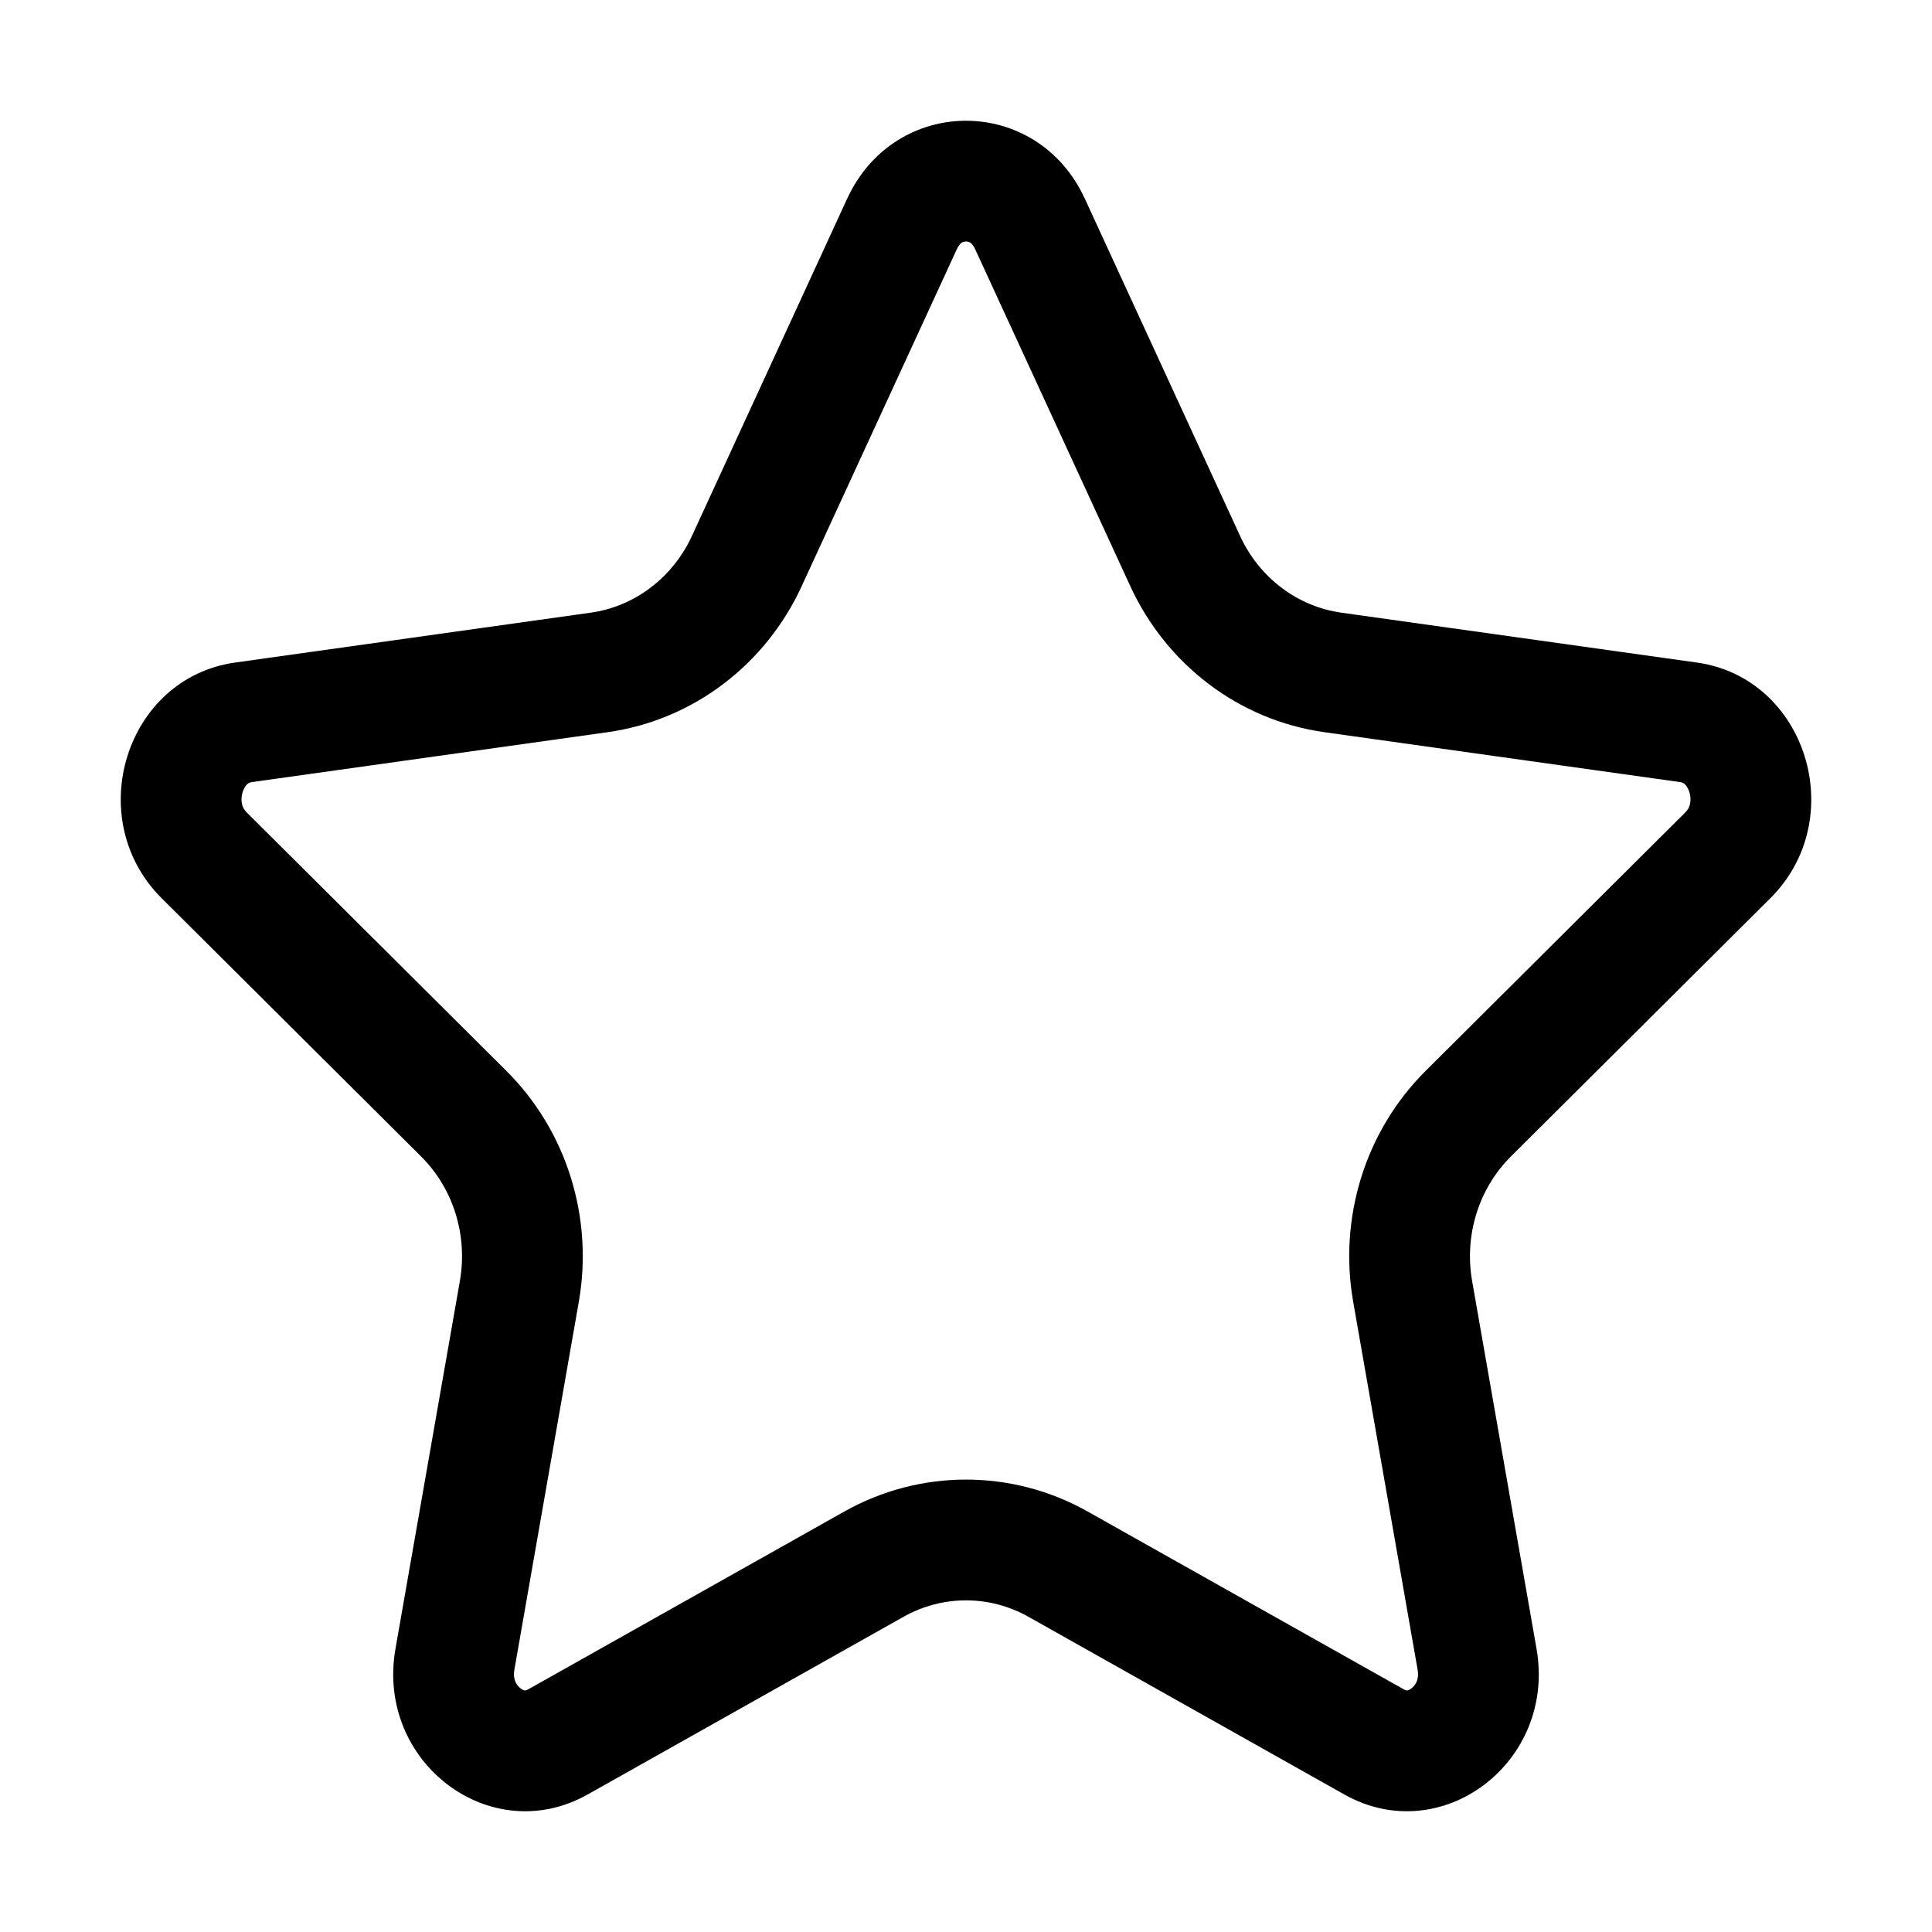 <svg width="16" height="16" viewBox="0 0 16 16" fill="none" xmlns="http://www.w3.org/2000/svg">
<path fill-rule="evenodd" clip-rule="evenodd" d="M9.362 4.857L8.076 2.064C8.057 2.024 8.04 2.013 8.035 2.009C8.026 2.004 8.014 2 8 2C7.986 2 7.974 2.004 7.965 2.009C7.96 2.013 7.943 2.024 7.924 2.064L6.638 4.857C6.342 5.499 5.745 5.964 5.03 6.064L2.086 6.477C2.065 6.48 2.057 6.486 2.049 6.493C2.037 6.503 2.02 6.525 2.009 6.561C1.998 6.596 1.998 6.631 2.004 6.659C2.009 6.682 2.02 6.705 2.045 6.73L4.194 8.869C4.697 9.37 4.914 10.088 4.794 10.778L4.26 13.827C4.252 13.874 4.259 13.905 4.267 13.925C4.277 13.948 4.293 13.969 4.312 13.983C4.33 13.997 4.344 14 4.348 14C4.348 14 4.35 14 4.353 13.999C4.355 13.999 4.363 13.997 4.377 13.989L6.992 12.518C7.619 12.165 8.381 12.165 9.008 12.518L11.623 13.989C11.637 13.997 11.645 13.999 11.647 13.999C11.649 14 11.652 14 11.652 14C11.656 14 11.67 13.997 11.688 13.983C11.707 13.969 11.723 13.948 11.733 13.925C11.741 13.905 11.748 13.874 11.74 13.827L11.206 10.778C11.086 10.088 11.303 9.37 11.806 8.869L13.955 6.73C13.98 6.705 13.991 6.682 13.996 6.659C14.002 6.631 14.002 6.596 13.991 6.561C13.979 6.525 13.963 6.503 13.951 6.493C13.943 6.486 13.935 6.48 13.914 6.477L10.97 6.064C10.255 5.964 9.658 5.499 9.362 4.857ZM8.984 1.645C8.587 0.785 7.413 0.785 7.016 1.645L5.73 4.439C5.571 4.784 5.256 5.023 4.891 5.074L1.947 5.487C1.04 5.614 0.677 6.78 1.339 7.439L3.488 9.578C3.754 9.843 3.874 10.229 3.809 10.606L3.275 13.655C3.111 14.594 4.062 15.314 4.867 14.861L7.482 13.39C7.805 13.208 8.195 13.208 8.518 13.39L11.133 14.861C11.938 15.314 12.889 14.594 12.725 13.655L12.191 10.606C12.126 10.229 12.246 9.843 12.512 9.578L14.661 7.439C15.323 6.78 14.96 5.614 14.053 5.487L11.109 5.074C10.744 5.023 10.429 4.784 10.27 4.439L8.984 1.645Z" fill="black"/>
</svg>
